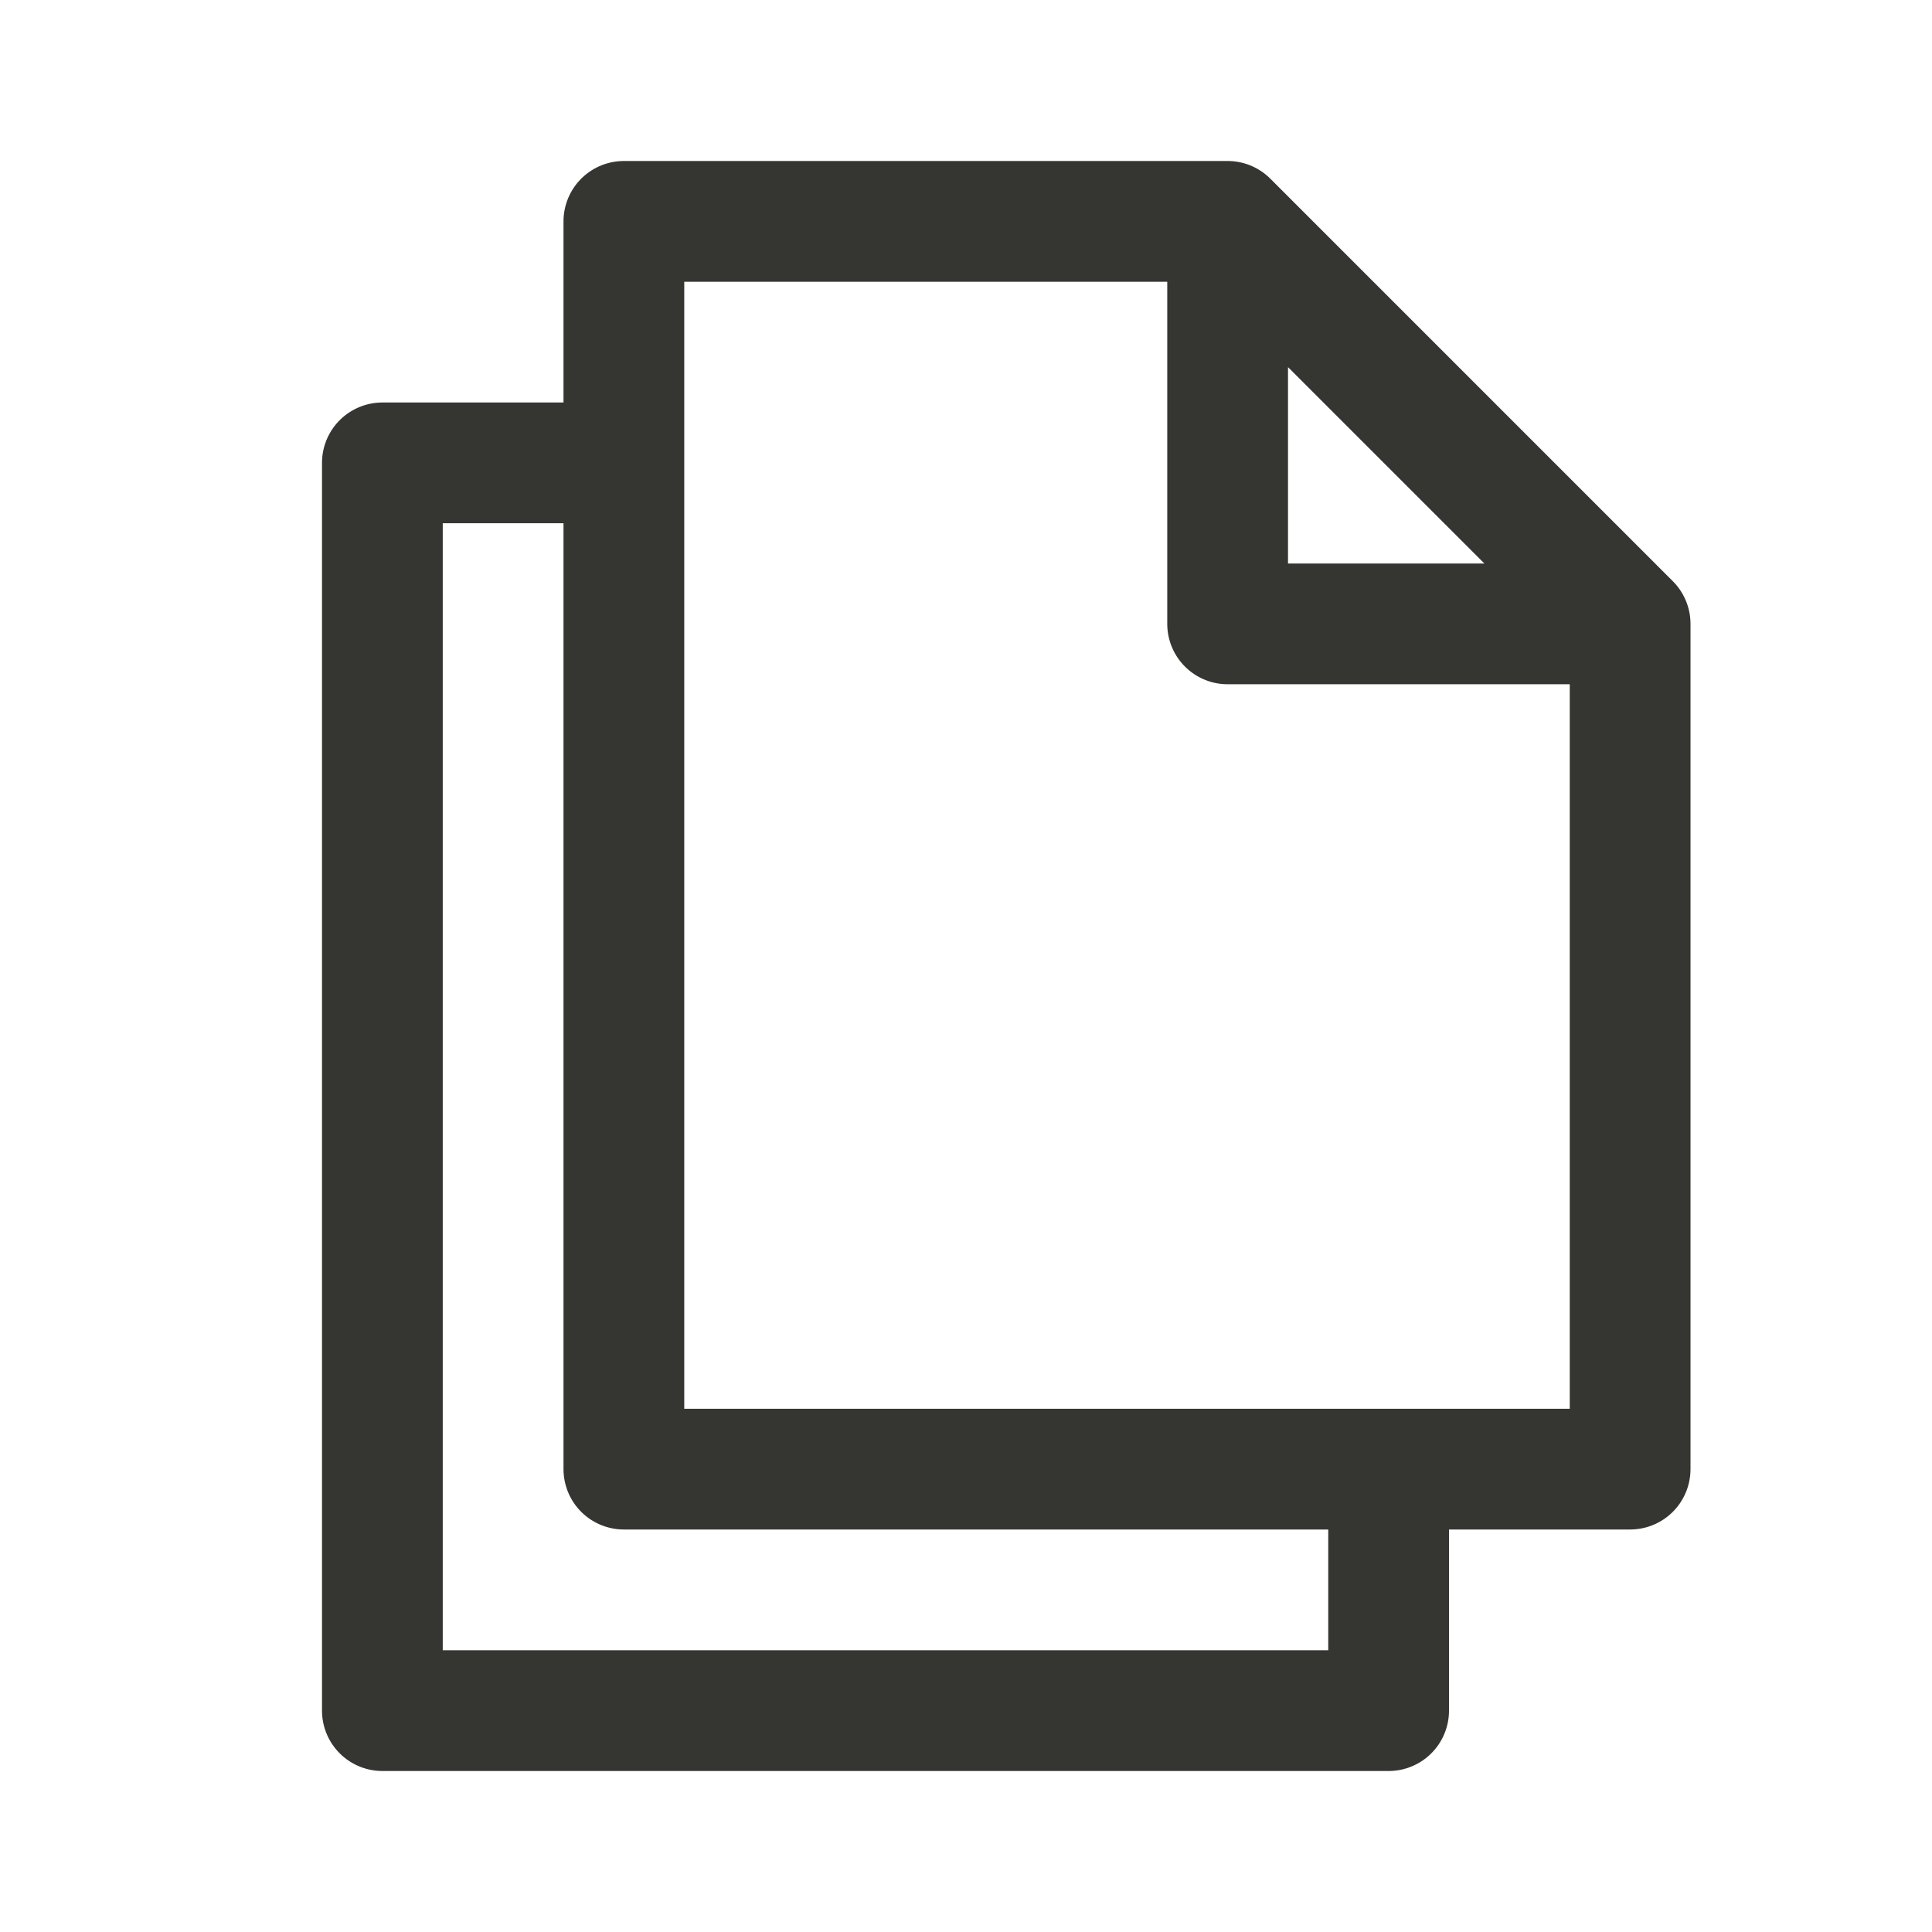 <svg width="24" height="24" viewBox="0 0 24 24" fill="none" xmlns="http://www.w3.org/2000/svg">
<path d="M17.25 18.25V21.25H4.75V5.75H7.75M15.25 2.75H7.75V18.25H20.25V7.75M15.25 2.75L20.25 7.75M15.25 2.75V7.75H20.25" stroke="#353531" stroke-width="1.5" stroke-linecap="round" stroke-linejoin="round"/>
</svg>
